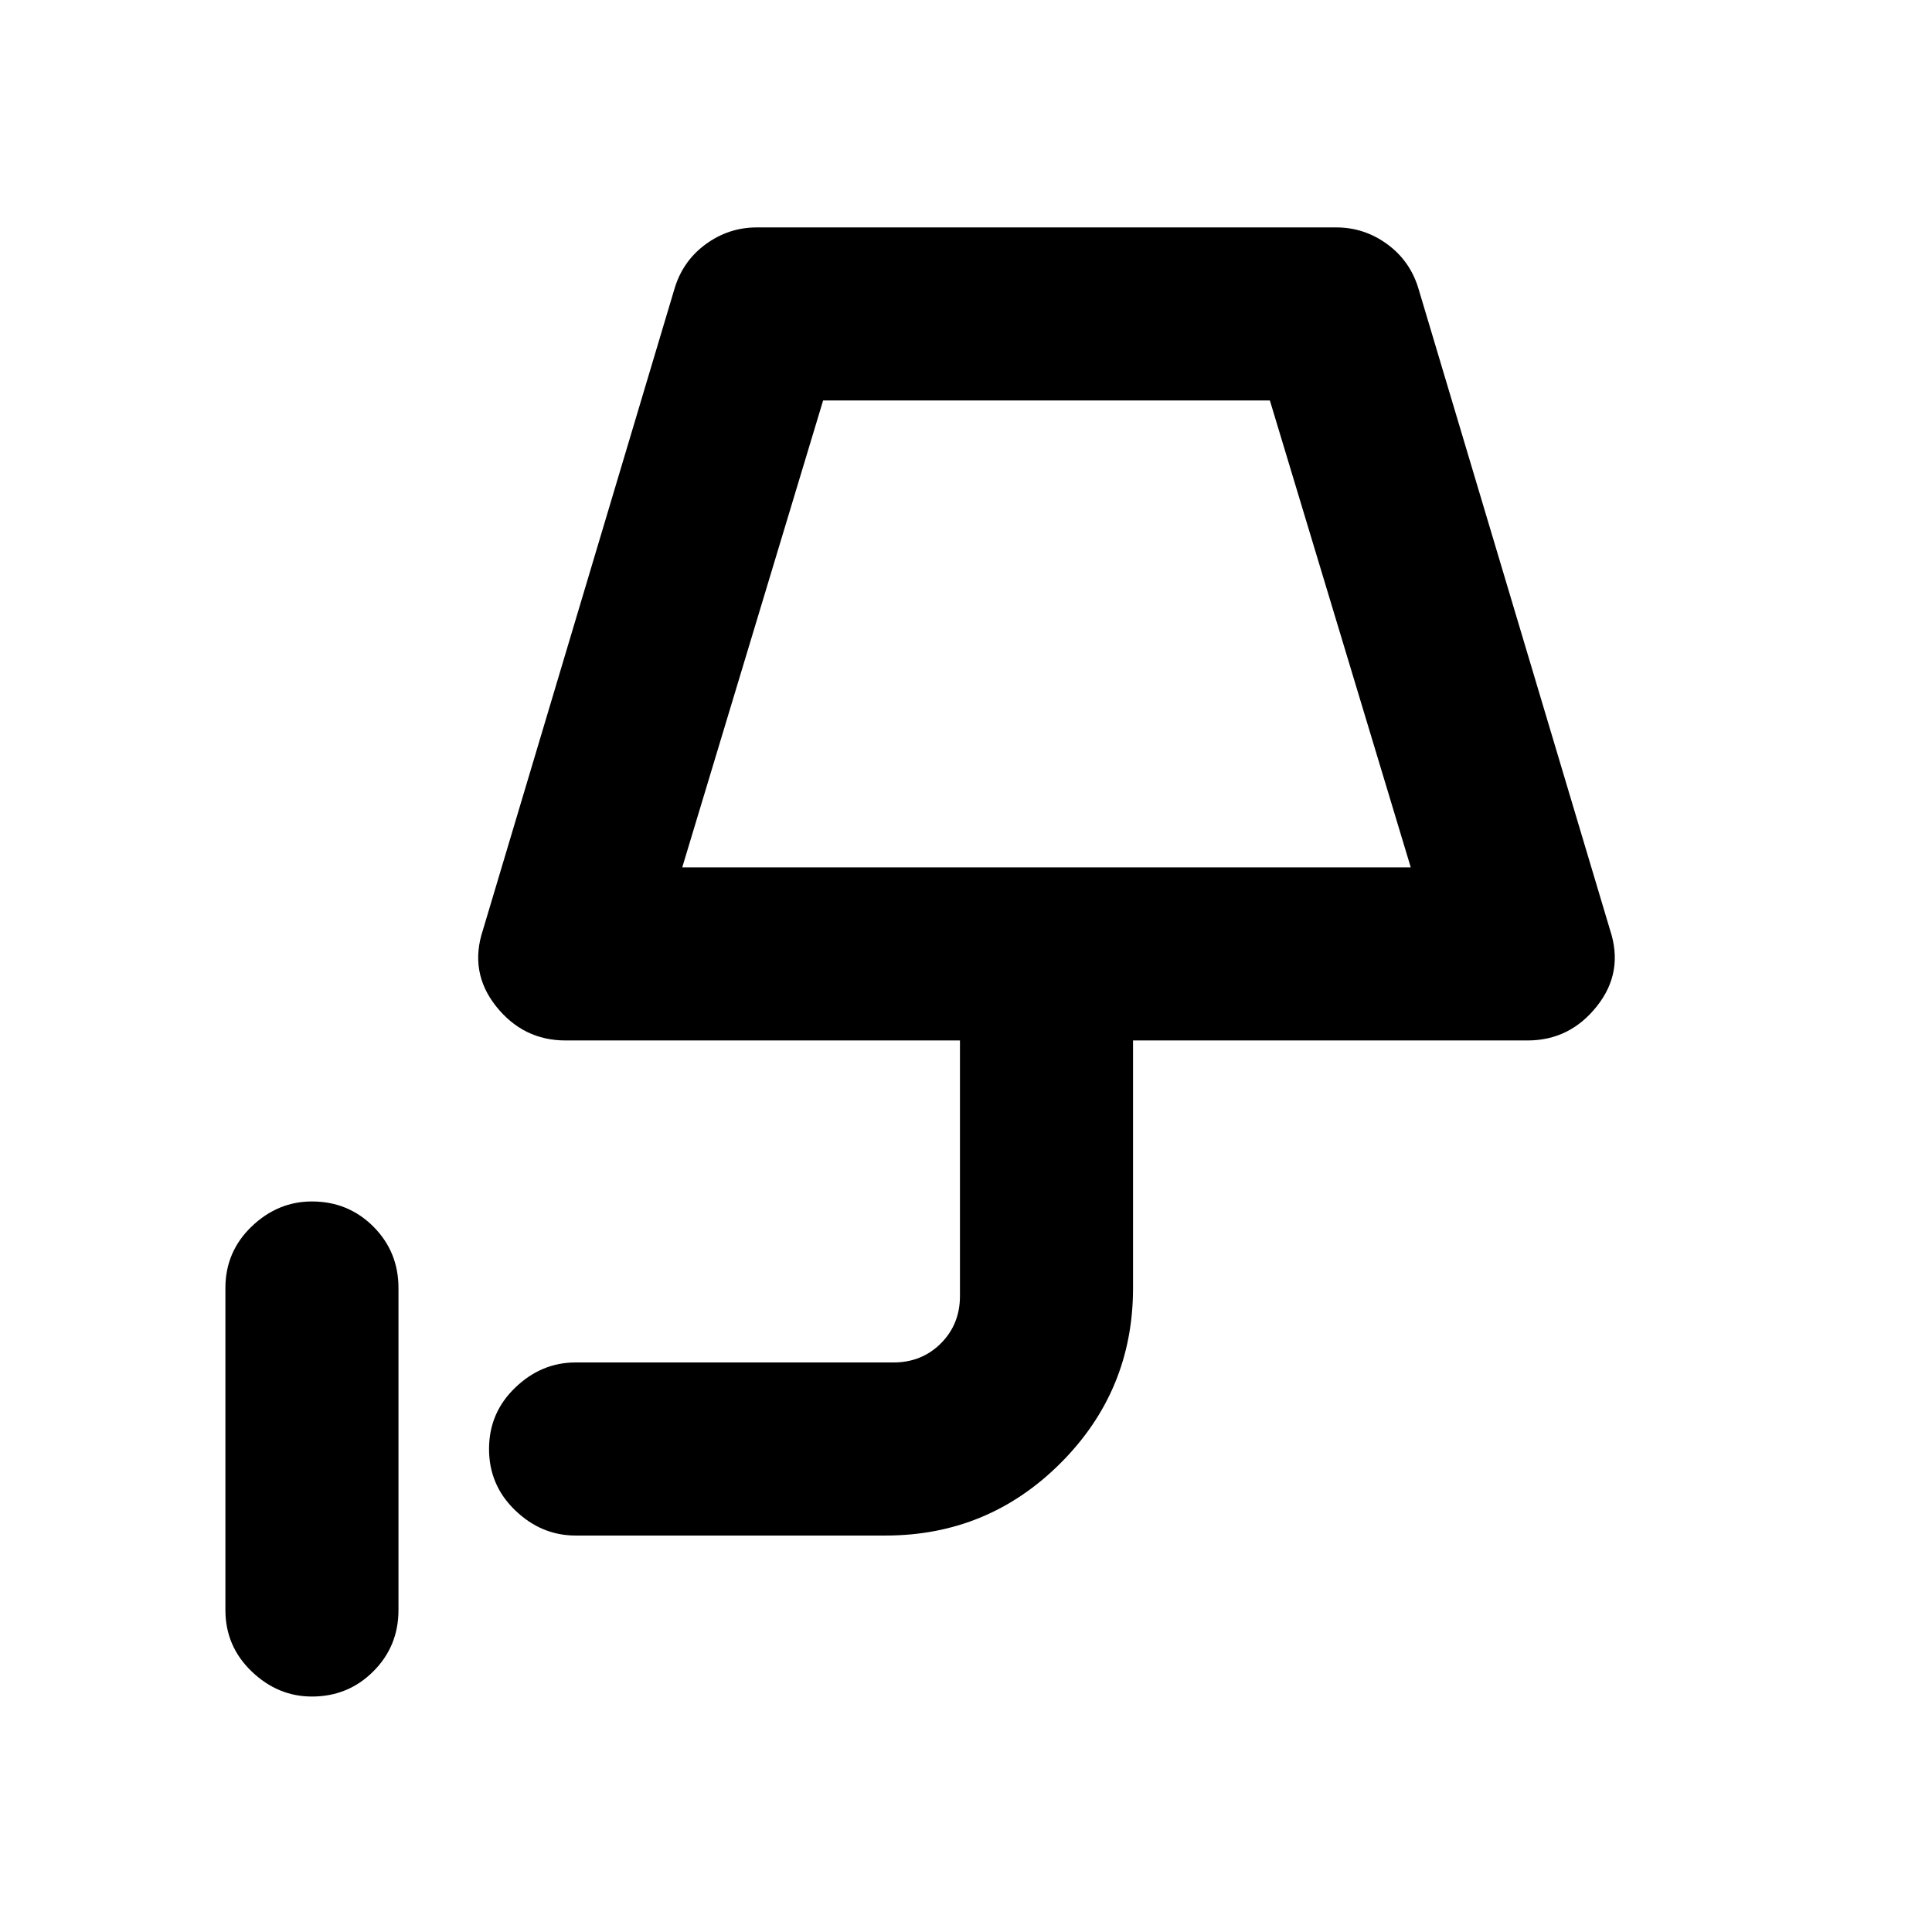 <svg xmlns="http://www.w3.org/2000/svg" height="24" width="24"><path d="M3.875 21.075q-.425 0-.75-.313Q2.8 20.45 2.8 20v-4q0-.45.325-.763.325-.312.75-.312.45 0 .763.312.312.313.312.763v4q0 .45-.312.762-.313.313-.763.313Zm4.6-10.3h9.05l-1.75-5.8h-5.55Zm0 0h9.05Zm-1.325 8.3q-.425 0-.75-.313-.325-.312-.325-.762t.325-.762q.325-.313.75-.313h3.95q.35 0 .588-.237.237-.238.237-.588v-3.175h-4.9q-.525 0-.863-.425-.337-.425-.162-.95L8.375 3.6q.1-.35.387-.563.288-.212.638-.212h7.2q.35 0 .638.212.287.213.387.563L20 11.55q.175.525-.163.95-.337.425-.862.425h-4.9V16q0 1.275-.9 2.175-.9.9-2.175.9Z"/></svg>